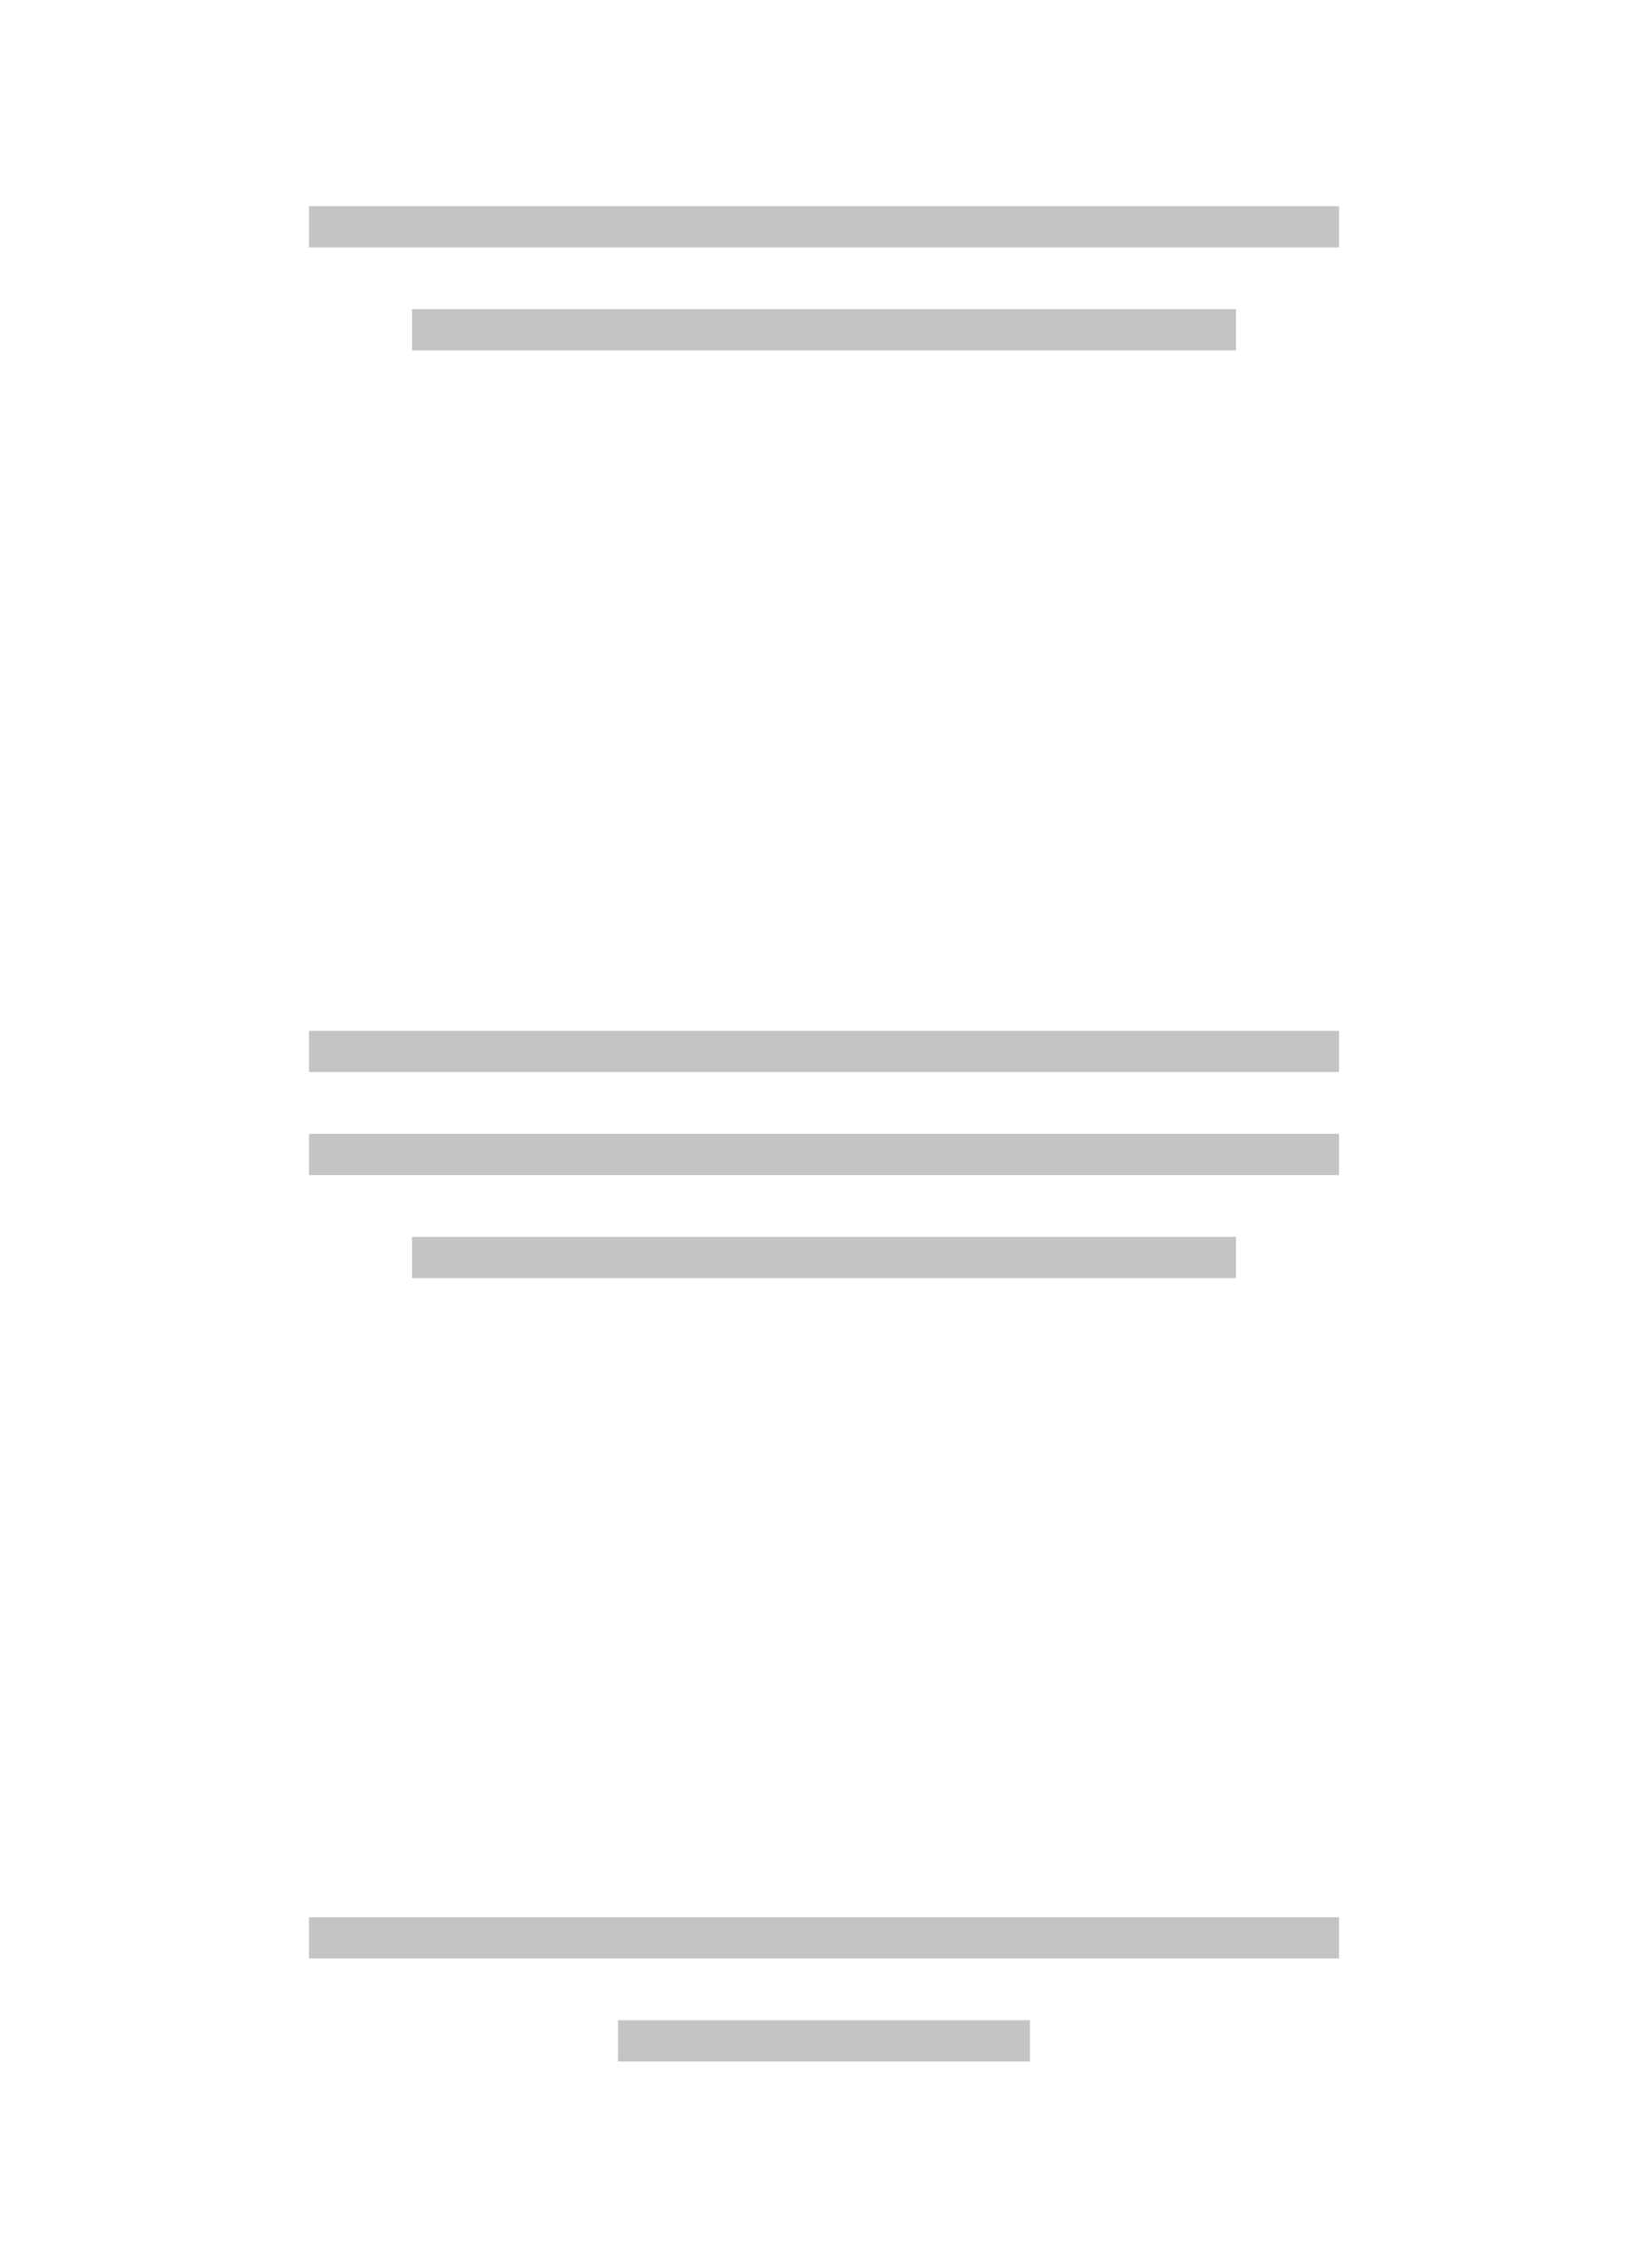 <svg width="160" height="220" viewBox="0 0 160 220" fill="none" xmlns="http://www.w3.org/2000/svg">
<rect width="160" height="220" fill="white"/>
<path fill-rule="evenodd" clip-rule="evenodd" d="M100 0H0V4H100V0ZM0 166H100V170H0V166ZM30 176H70V180H30V176ZM10 10H90V14H10V10ZM100 80H0V84H100V80ZM0 90H100V94H0V90ZM90 100H10V104H90V100Z" transform="translate(30 20)" fill="#C4C4C4"/>
</svg>
